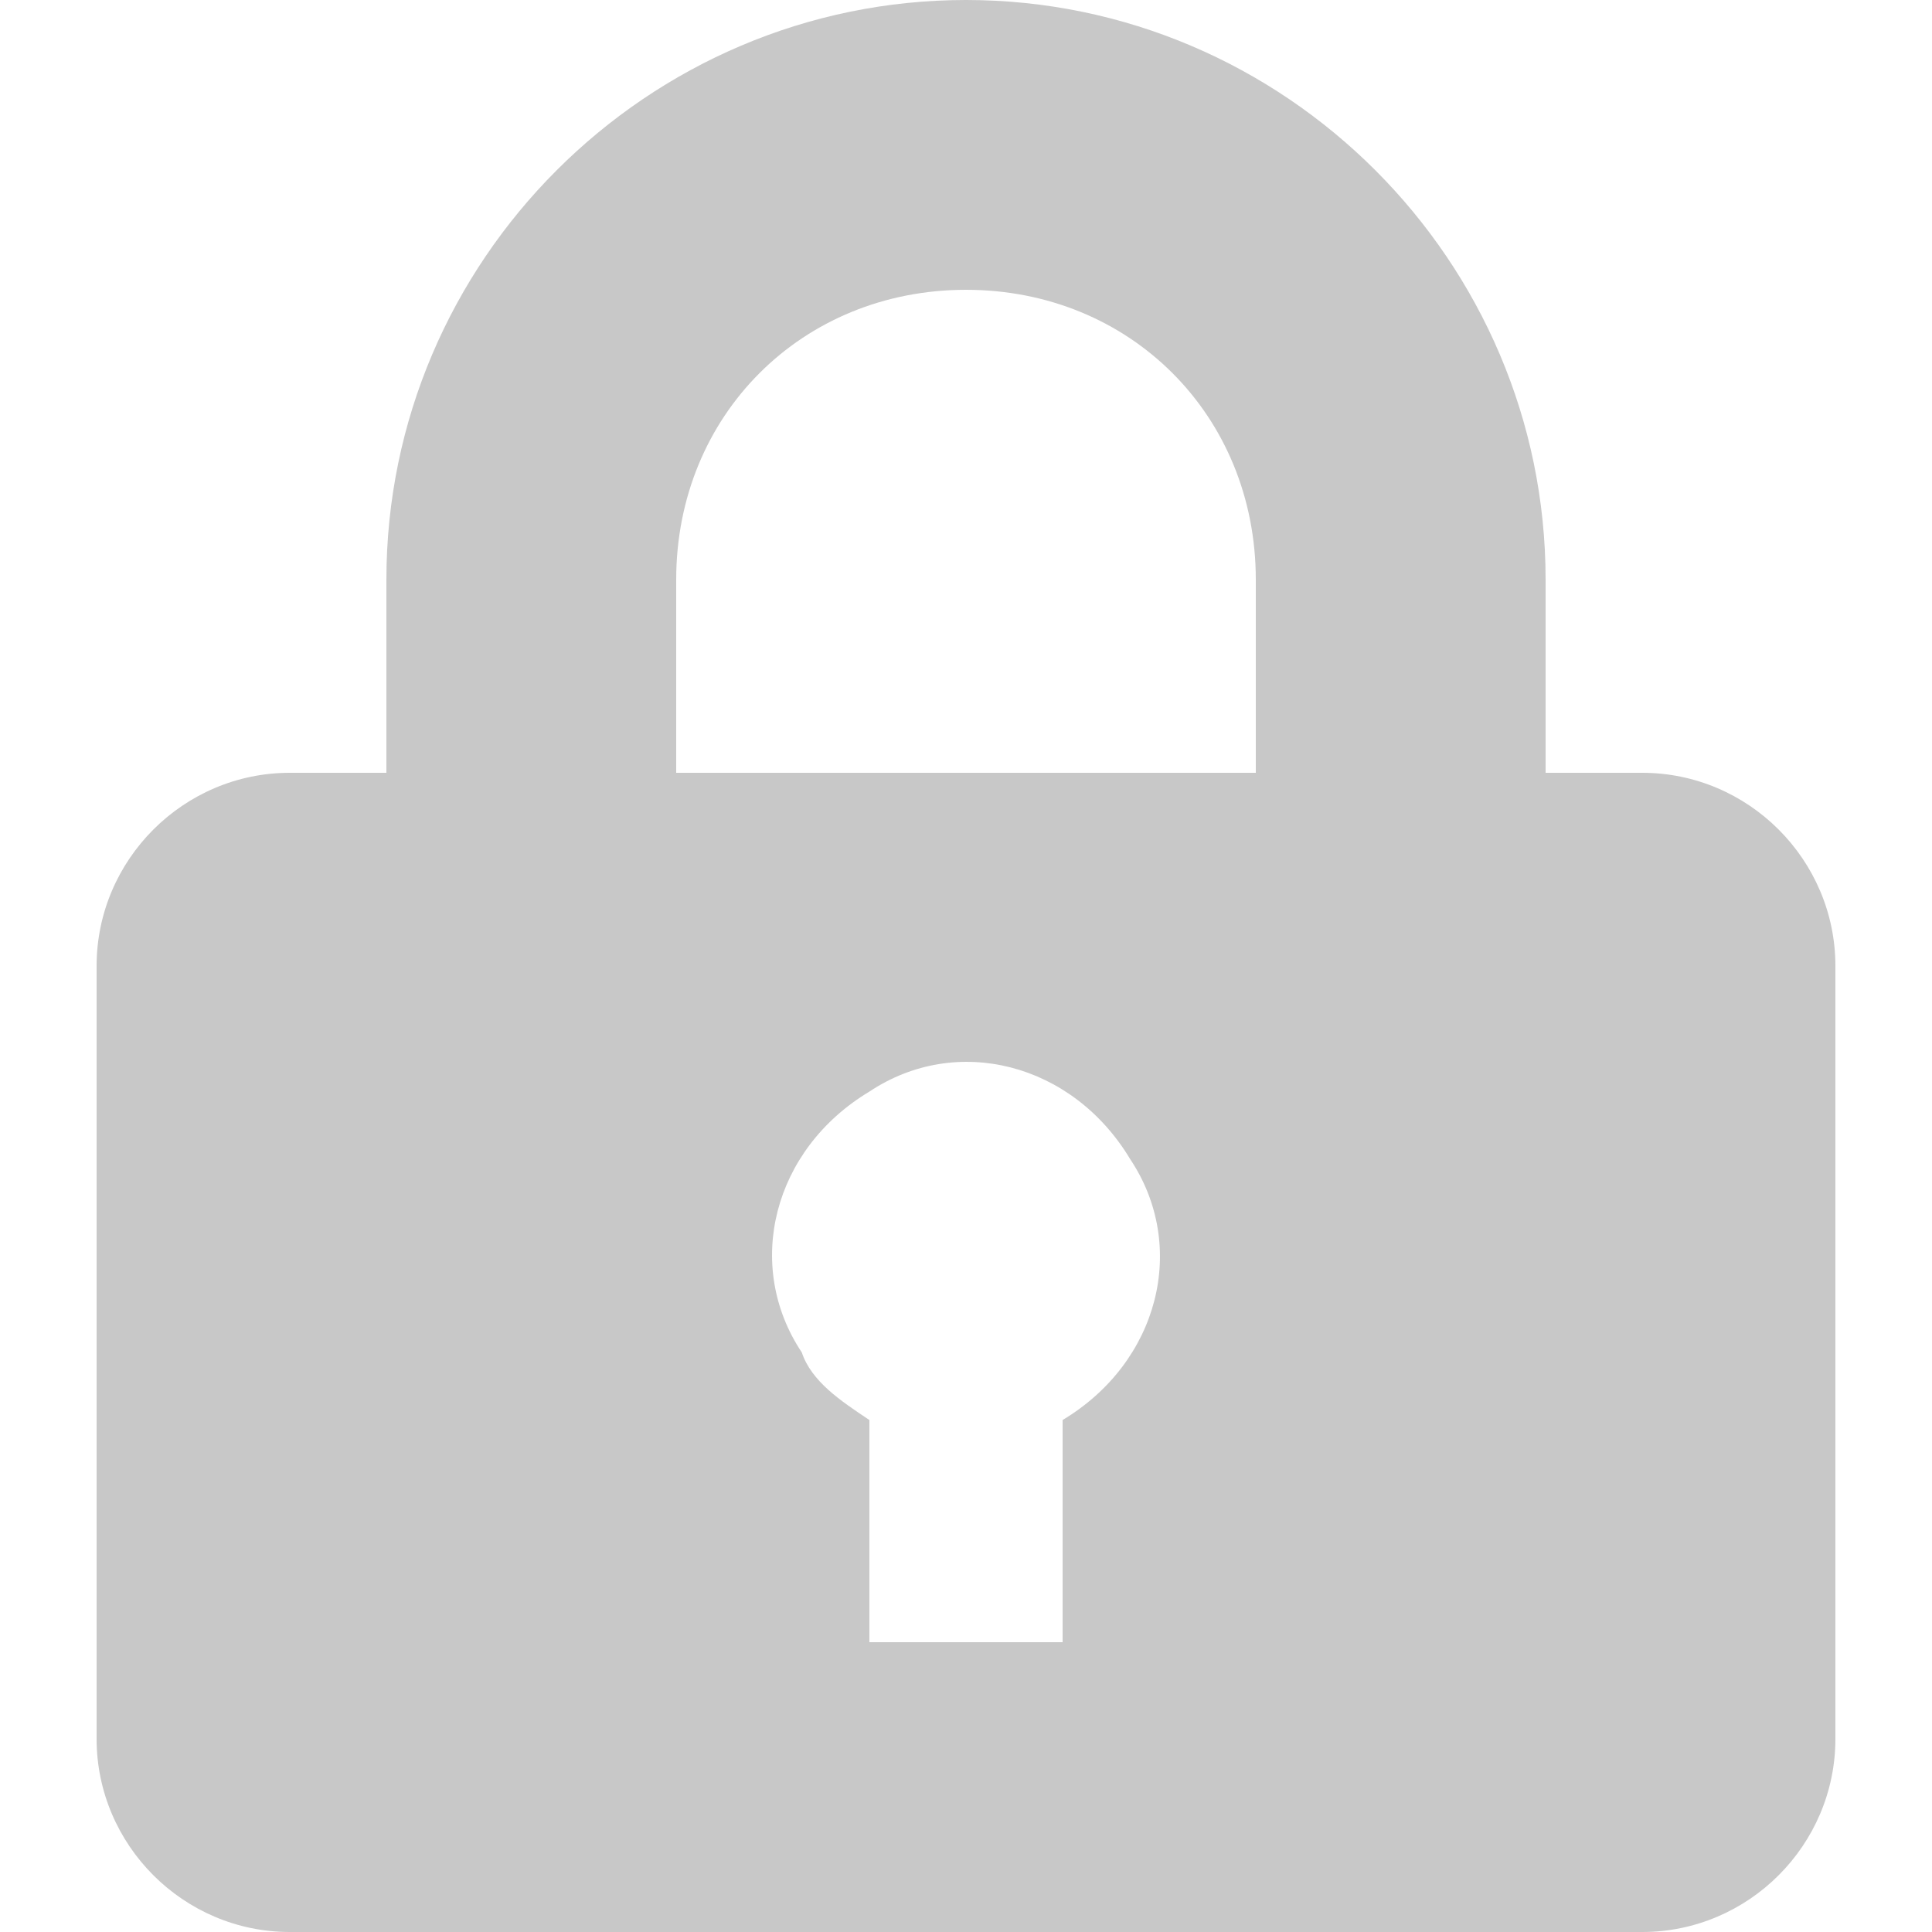<?xml version="1.0" encoding="utf-8"?>
<!-- Generator: Adobe Illustrator 19.0.1, SVG Export Plug-In . SVG Version: 6.00 Build 0)  -->
<svg version="1.1" id="Слой_1" xmlns="http://www.w3.org/2000/svg" xmlns:xlink="http://www.w3.org/1999/xlink" x="0px" y="0px"
	 viewBox="-287 410.9 20 20" style="enable-background:new -287 410.9 20 20;" xml:space="preserve">
<style type="text/css">
	.st0{fill:#C8C8C8;}
</style>
<path class="st0" d="M-283,418.9v-2c0-3.3,2.7-6,6-6s6,2.7,6,6v2h1c1.1,0,2,0.9,2,2v8c0,1.1-0.9,2-2,2h-14c-1.1,0-2-0.9-2-2v-8
	c0-1.1,0.9-2,2-2H-283z M-278,425.6v2.3h2v-2.3c1-0.6,1.3-1.8,0.7-2.7c-0.6-1-1.8-1.3-2.7-0.7c-1,0.6-1.3,1.8-0.7,2.7
	C-278.6,425.2-278.3,425.4-278,425.6z M-280,416.9v2h6v-2c0-1.7-1.3-3-3-3S-280,415.2-280,416.9z"/>
</svg>
